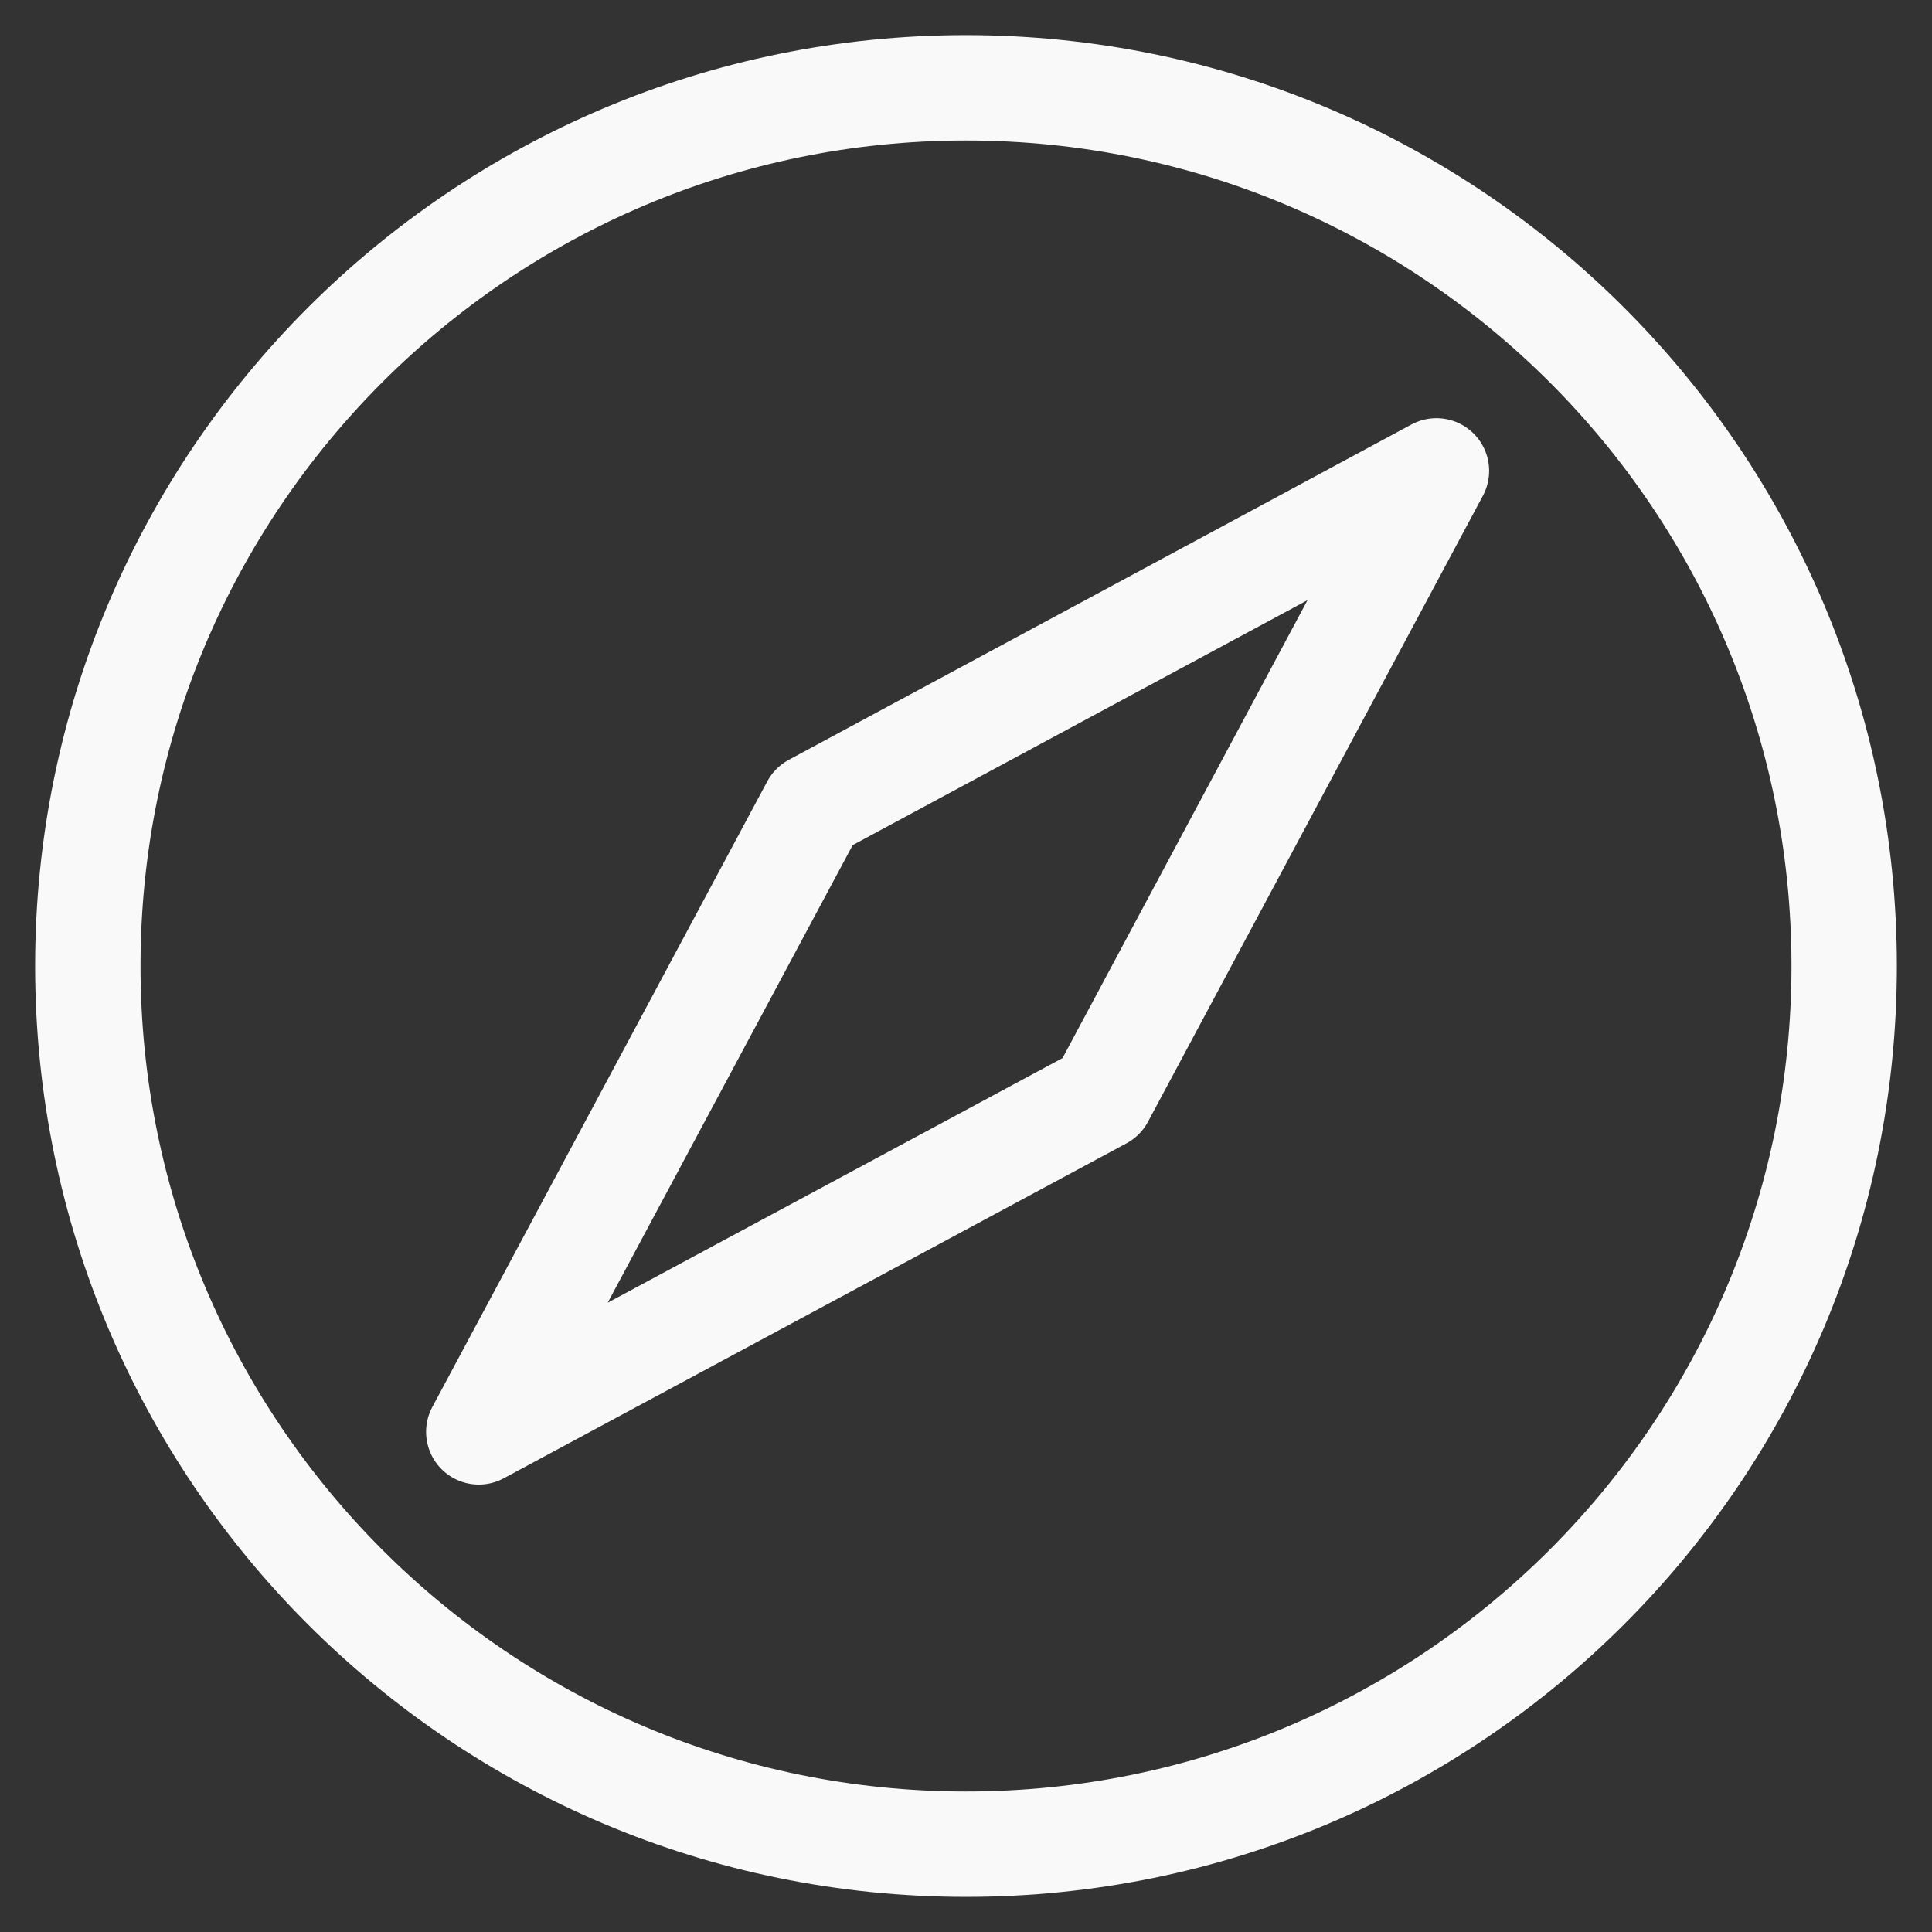 <svg width="22" height="22" viewBox="0 0 22 22" fill="none" xmlns="http://www.w3.org/2000/svg">
<rect x="0" y="0" width="22" height="22" fill="#333333" stroke="none"/>
<path d="M11 21C16.523 21 21 16.523 21 11C21 5.477 16.523 1 11 1C5.477 1 1 5.477 1 11C1 16.523 5.477 21 11 21Z" stroke="#F9F9F9" stroke-width="1.2" stroke-linecap="round" stroke-linejoin="round"/>
<path d="M5.452 16.305L12.543 12.491L16.357 5.362L9.266 9.181L5.452 16.305Z" stroke="#F9F9F9" stroke-width="1.2" stroke-linejoin="round"/>
</svg>
